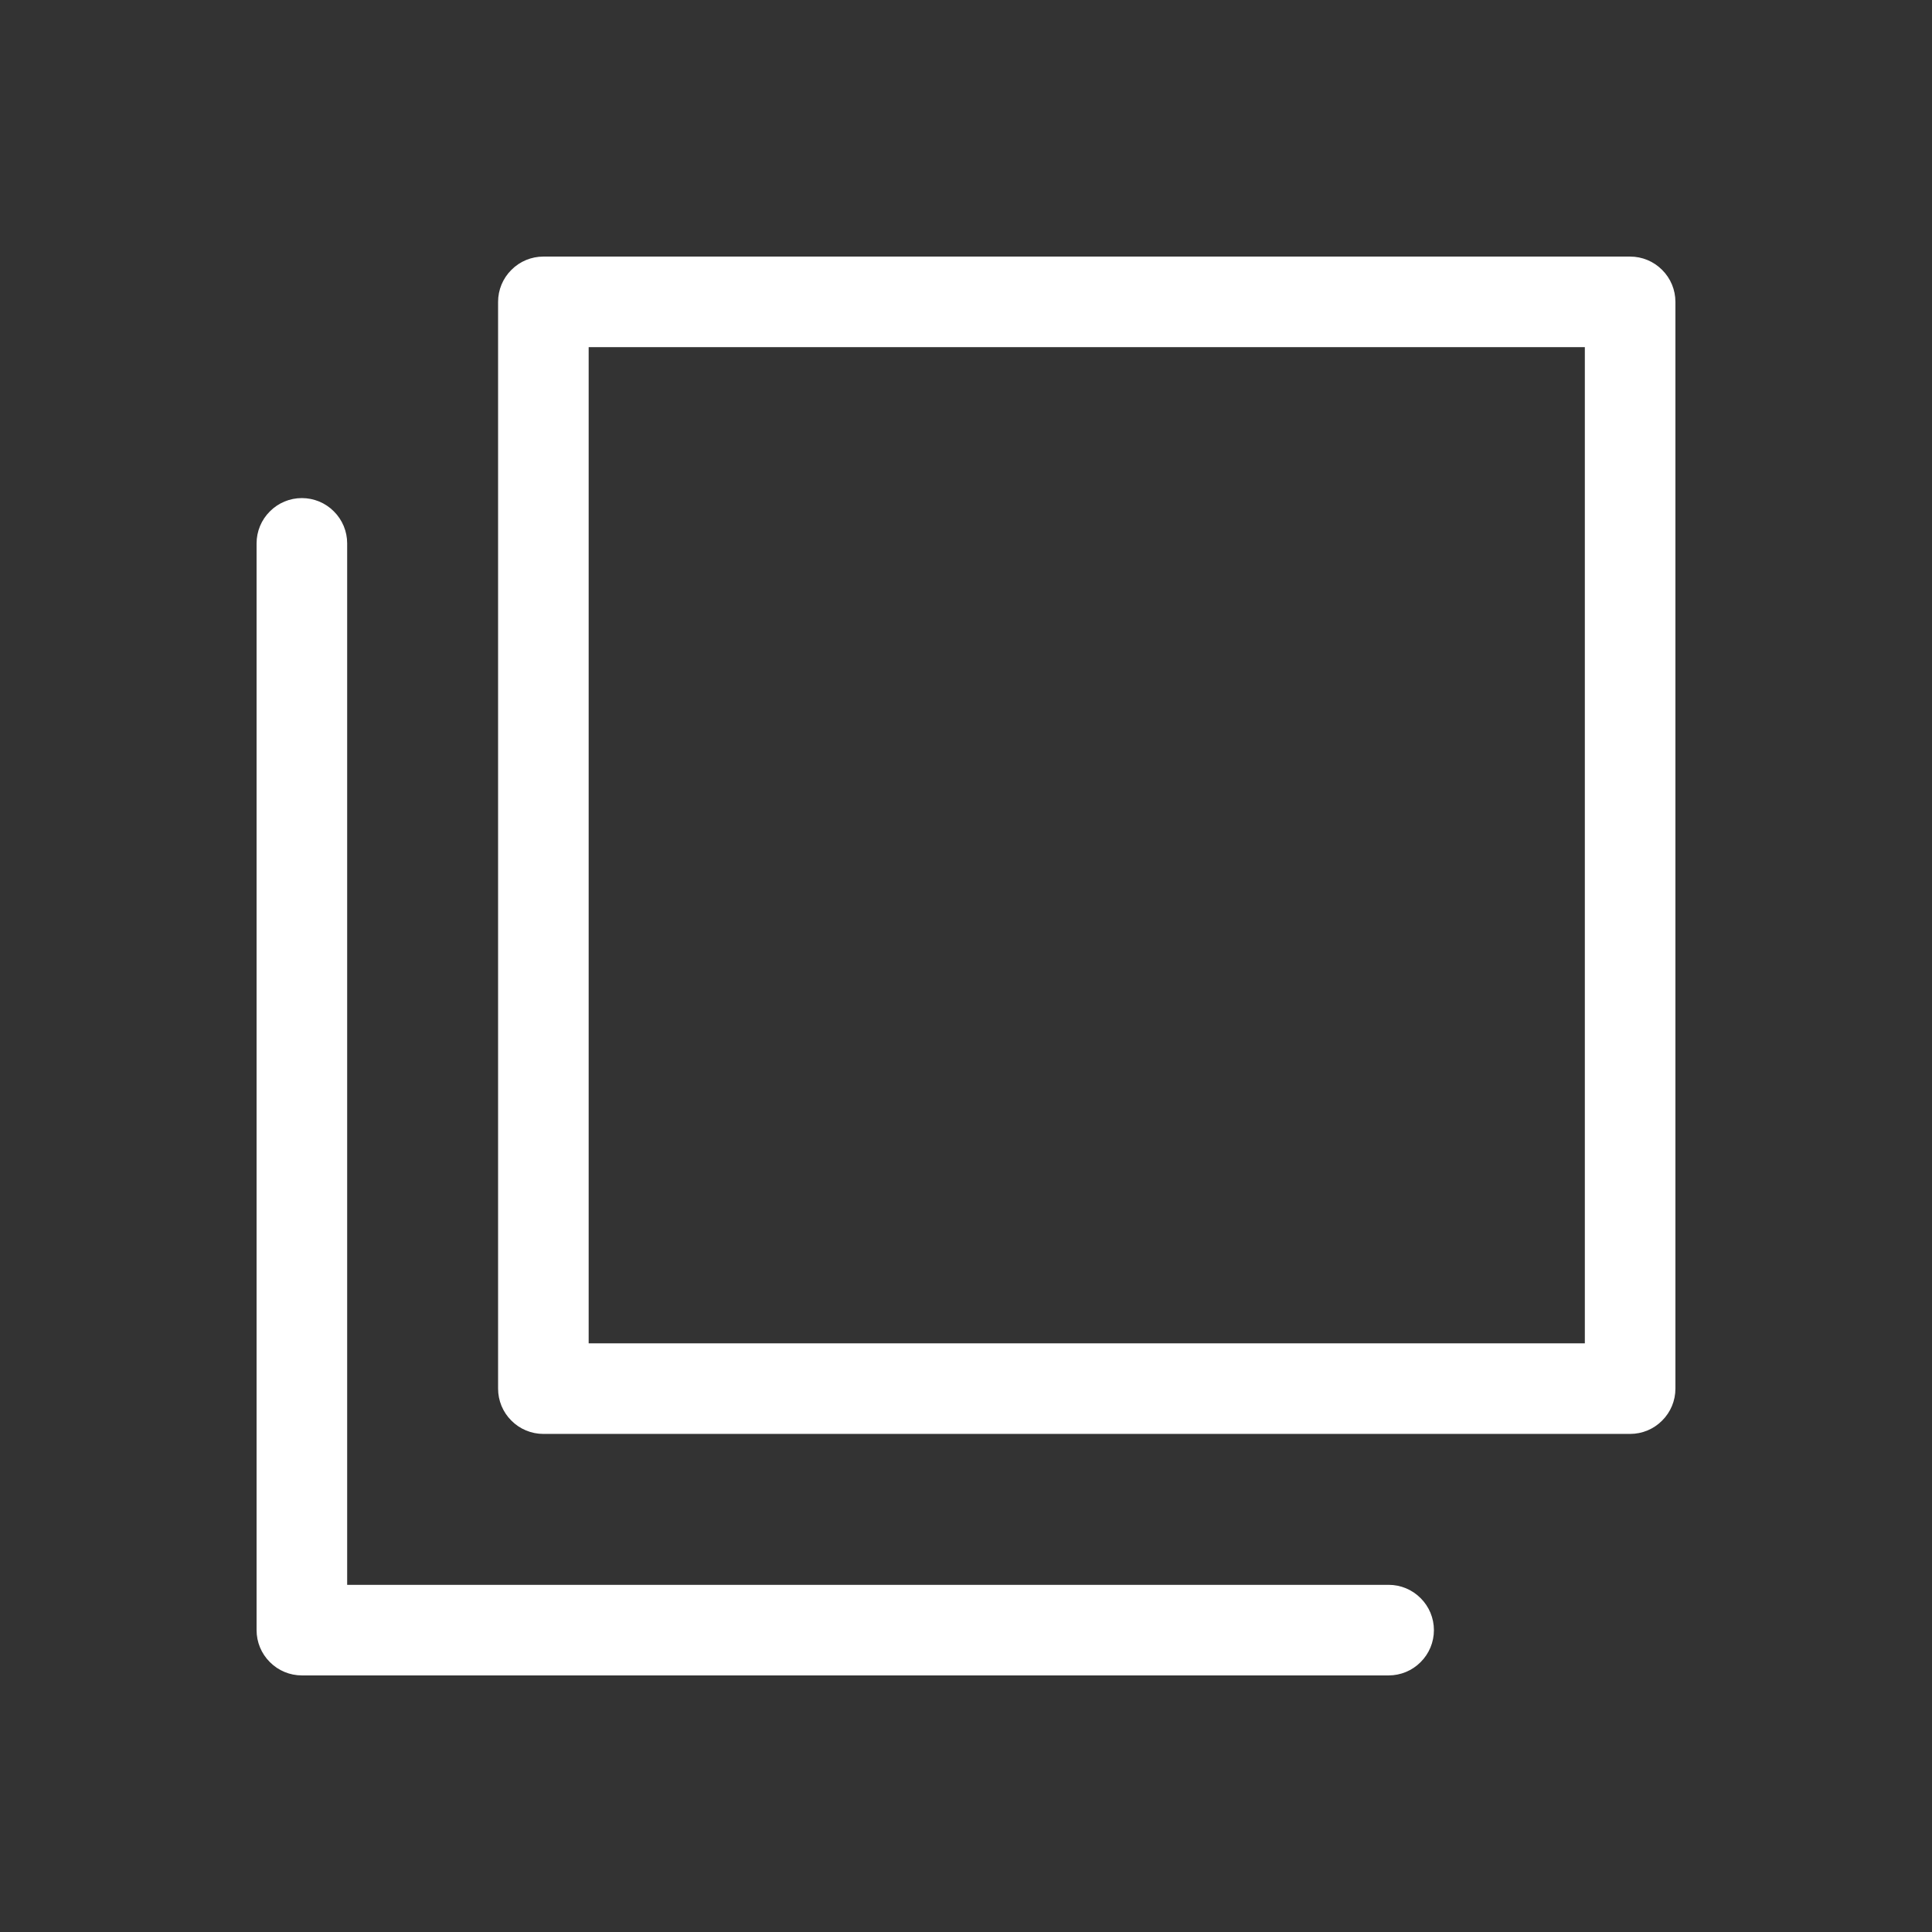 <svg width="26" height="26" viewBox="0 0 26 26" fill="none" xmlns="http://www.w3.org/2000/svg">
<rect x="0" y="0" width="26" height="26" fill="#333333" stroke="none"/>
<g id="ph:copy-simple-light">
<path id="Vector" d="M7.312 19.297H21.938C22.099 19.297 22.254 19.233 22.368 19.118C22.483 19.004 22.547 18.849 22.547 18.688V4.062C22.547 3.901 22.483 3.746 22.368 3.632C22.254 3.517 22.099 3.453 21.938 3.453H7.312C7.151 3.453 6.996 3.517 6.882 3.632C6.767 3.746 6.703 3.901 6.703 4.062V18.688C6.703 18.849 6.767 19.004 6.882 19.118C6.996 19.233 7.151 19.297 7.312 19.297ZM7.922 4.672H21.328V18.078H7.922V4.672ZM3.453 21.938V7.312C3.453 7.151 3.517 6.996 3.632 6.882C3.746 6.767 3.901 6.703 4.062 6.703C4.224 6.703 4.379 6.767 4.493 6.882C4.608 6.996 4.672 7.151 4.672 7.312V21.328H18.688C18.849 21.328 19.004 21.392 19.118 21.507C19.233 21.621 19.297 21.776 19.297 21.938C19.297 22.099 19.233 22.254 19.118 22.368C19.004 22.483 18.849 22.547 18.688 22.547H4.062C3.901 22.547 3.746 22.483 3.632 22.368C3.517 22.254 3.453 22.099 3.453 21.938Z" fill="white"/>
</g>
</svg>
